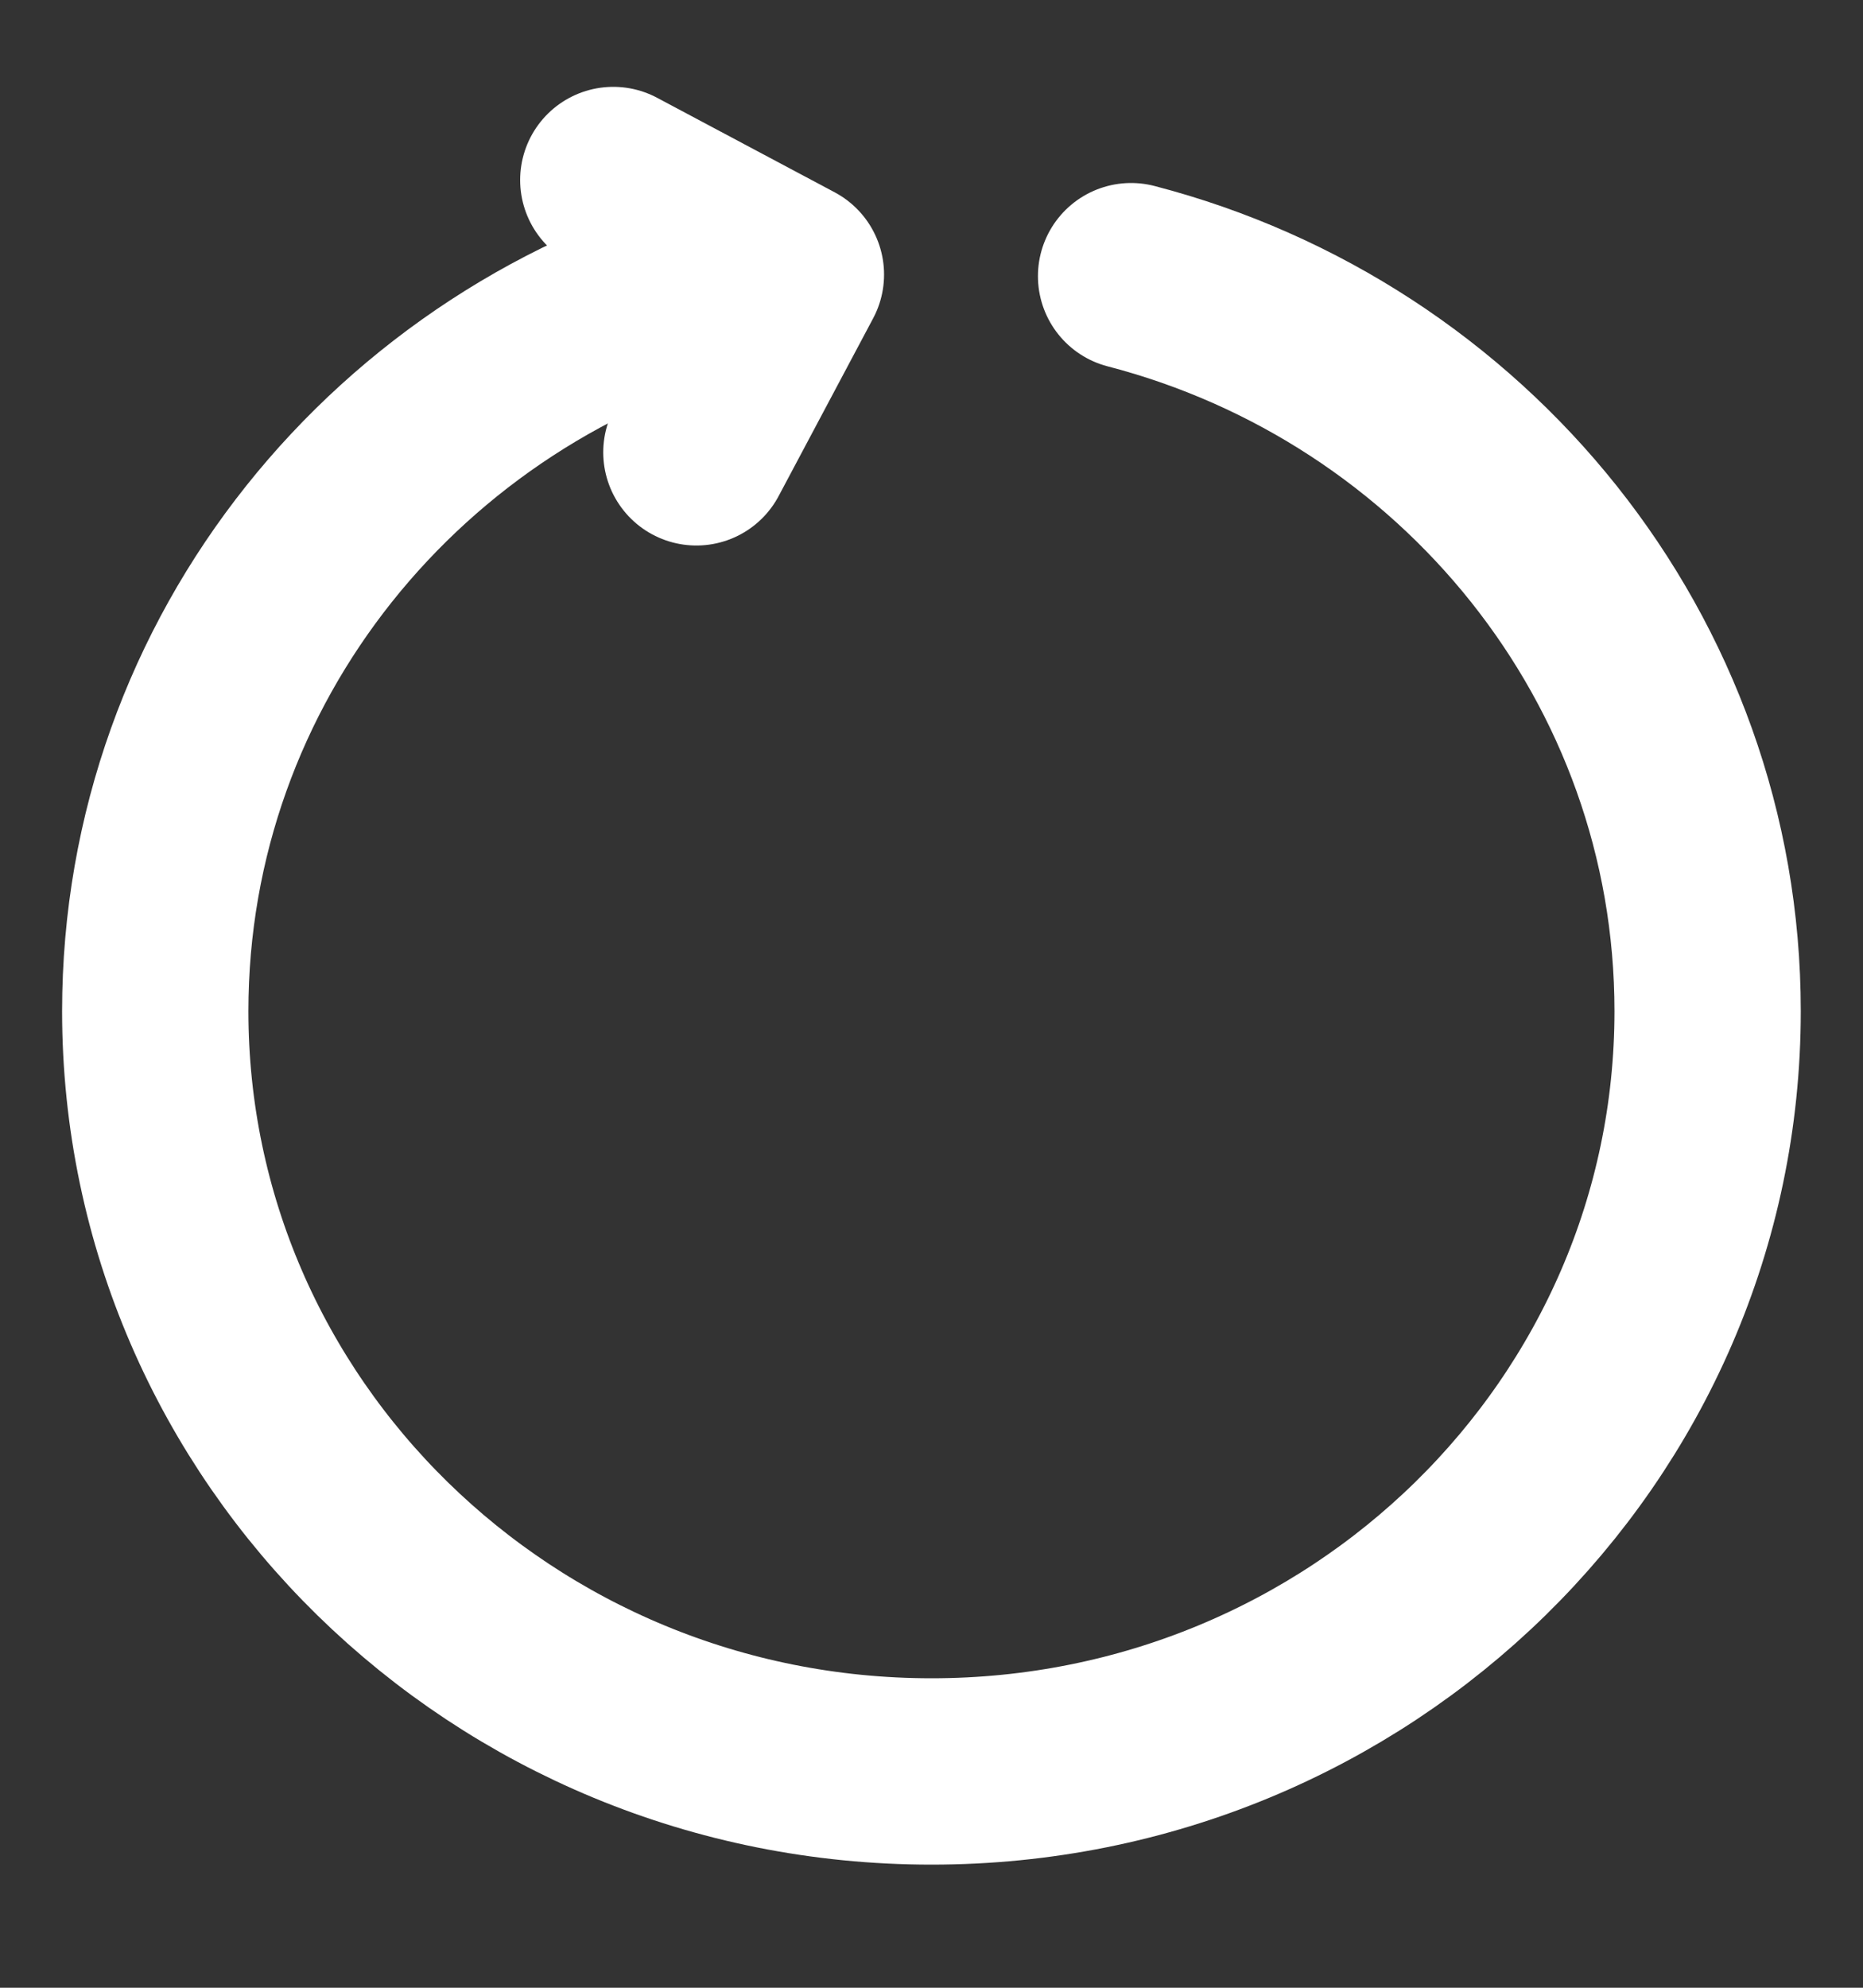<svg width="15" height="16" viewBox="0 0 15 16" fill="none" xmlns="http://www.w3.org/2000/svg">
<rect x="0" y="0" width="15" height="16" fill="#333333" stroke="none"/>
<path d="M9.107 2.223C11.779 2.917 13.749 5.303 13.749 8.139C13.749 11.519 10.951 14.259 7.5 14.259C4.048 14.259 1.25 11.519 1.25 8.139C1.25 5.303 3.22 2.917 5.893 2.223" stroke="white" stroke-width="1.5" stroke-linecap="round"/>
<path d="M4.938 1.449L6.368 2.21L5.607 3.641" stroke="white" stroke-width="1.5" stroke-linecap="round" stroke-linejoin="round"/>
</svg>
